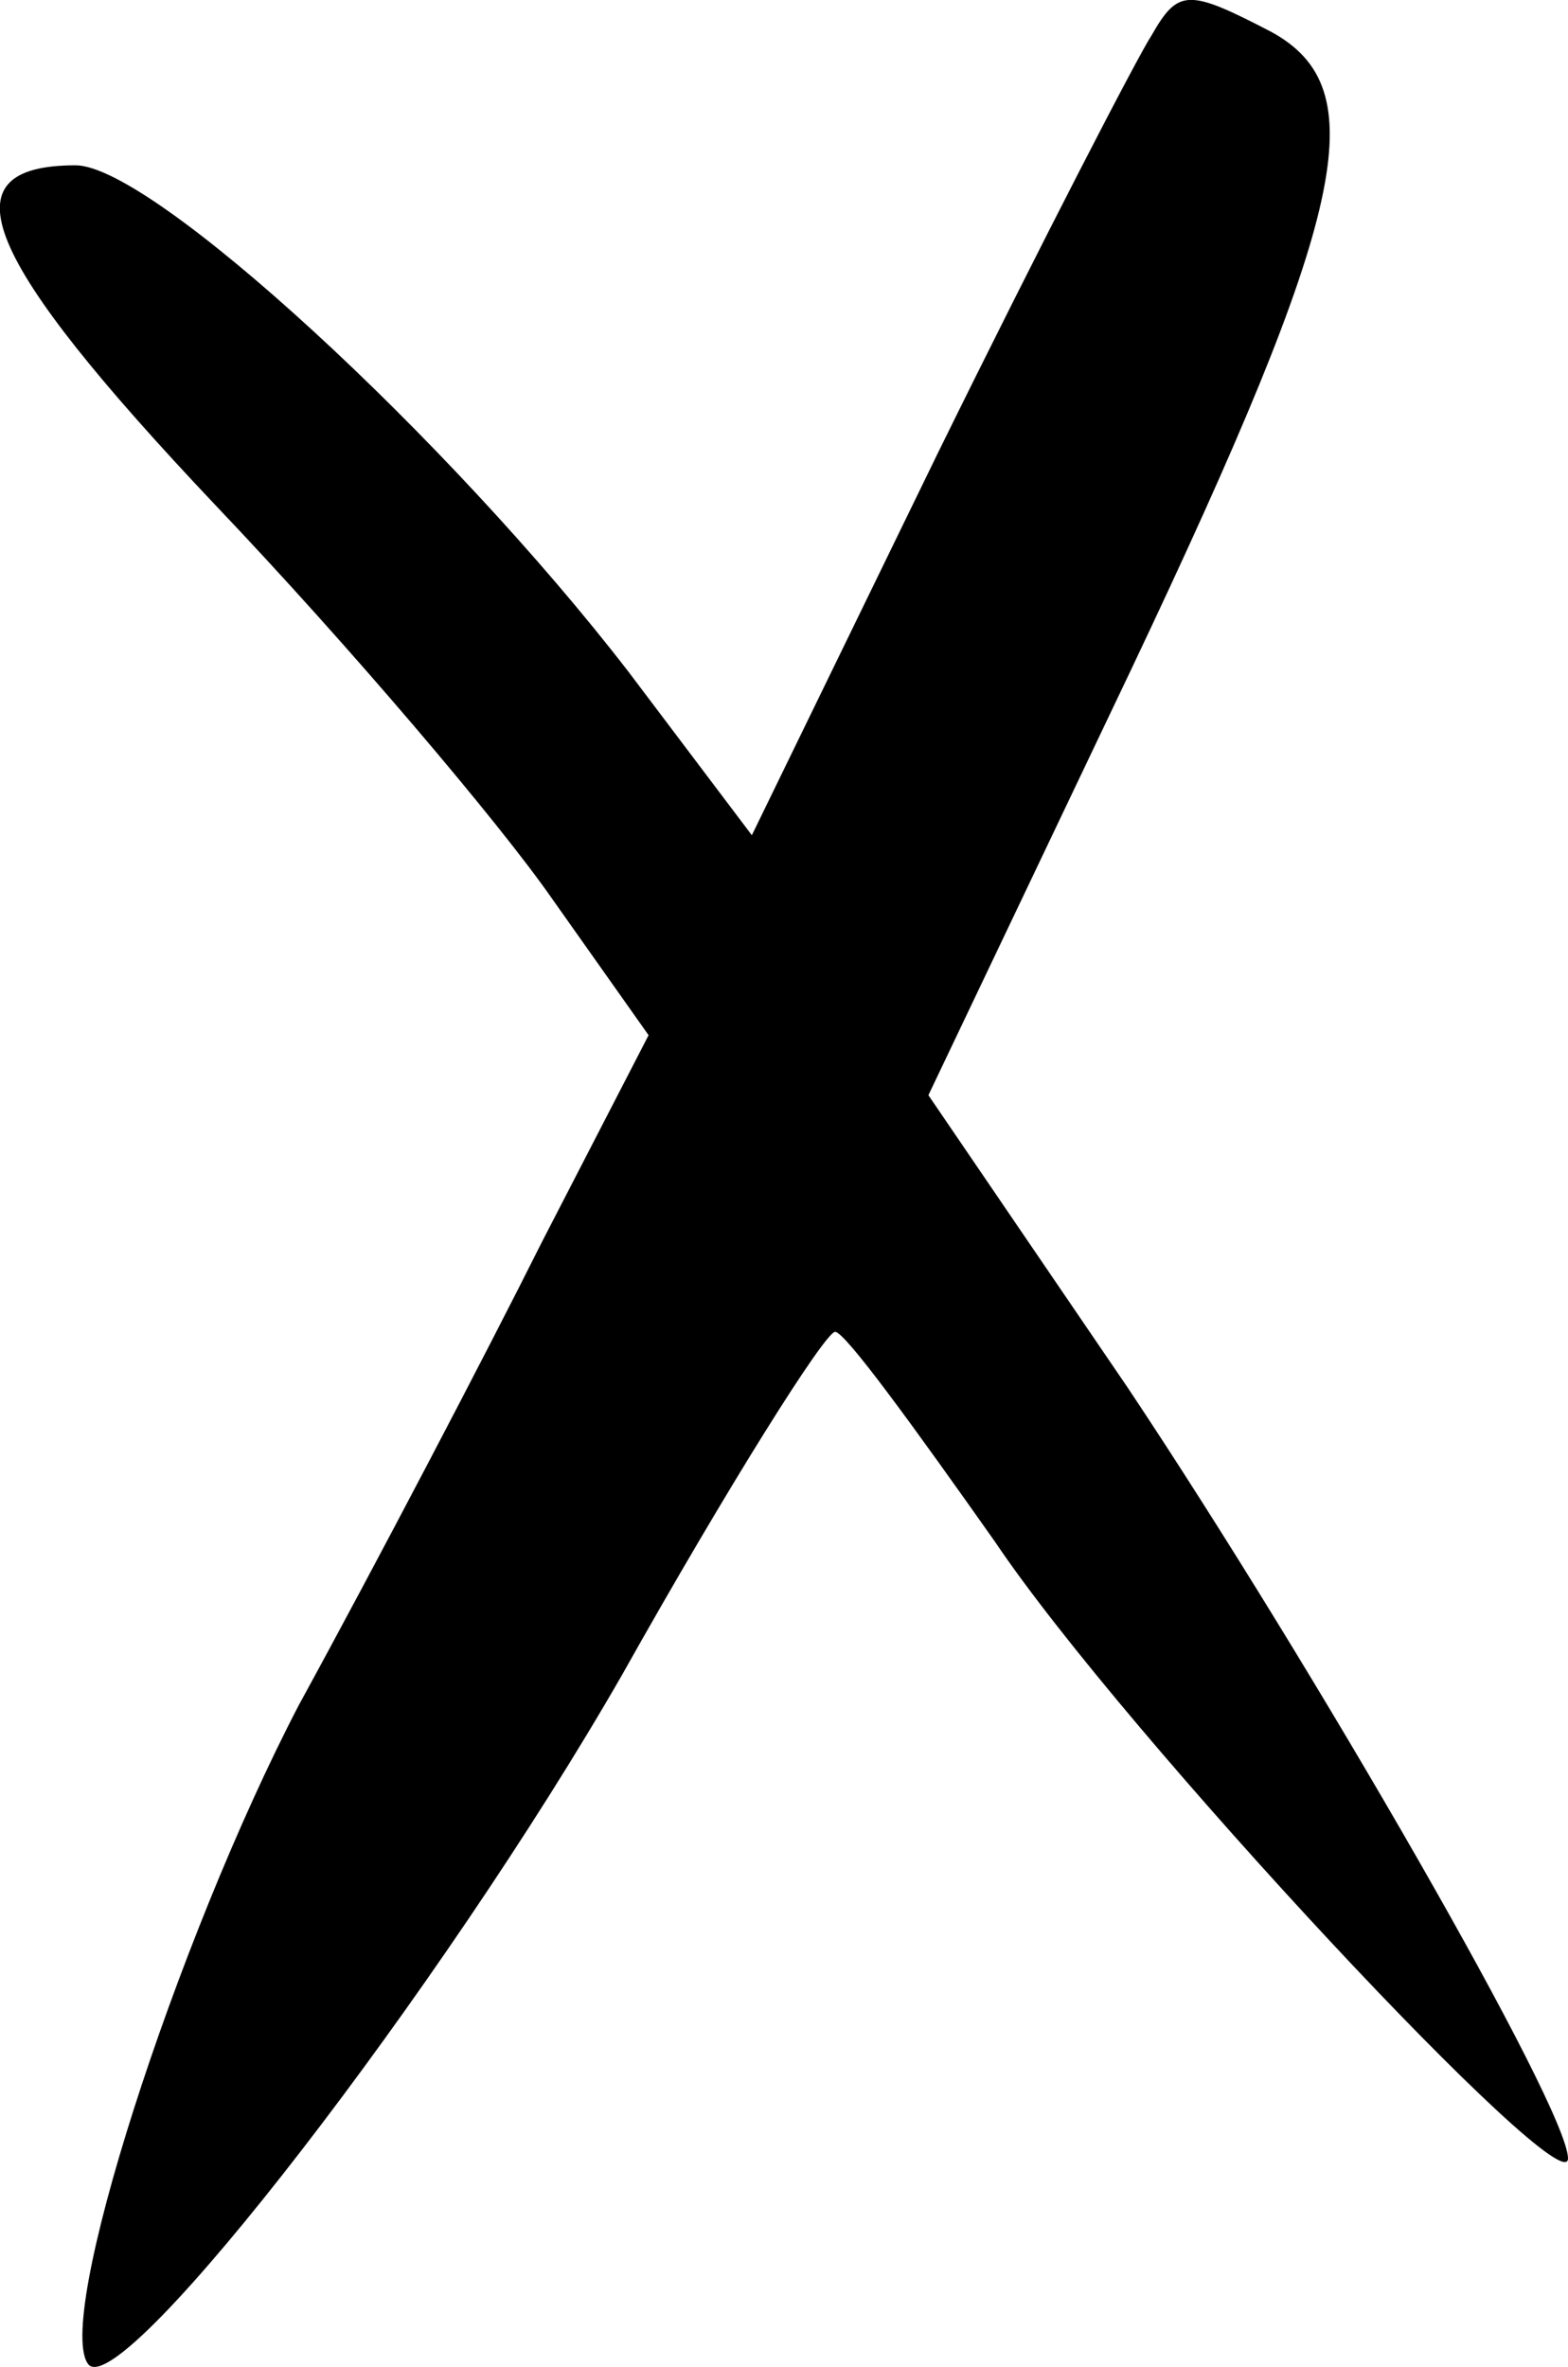 <svg xmlns="http://www.w3.org/2000/svg" version="1.0" preserveAspectRatio="xMidYMid meet" viewBox="18.93 17.04 47.07 71.02">

<g transform="translate(0,100) scale(0.1,-0.1)" fill="#000000" stroke="none">
<path d="M535 819 c-4 -6 -33 -62 -64 -125 l-56 -115 -37 49 c-54 70 -143 152 -166 152 -40 0 -28 -28 42 -102 40 -42 85 -95 101 -118 l29 -41 -32 -62 c-17 -34 -50 -97 -73 -139 -37 -71 -74 -186 -63 -198 11 -10 106 113 160 207 32 57 61 103 64 103 3 0 24 -29 48 -63 39 -58 172 -200 172 -185 0 15 -76 147 -132 231 l-60 88 61 128 c65 137 73 174 42 191 -25 13 -28 13 -36 -1z"/>
</g>
</svg>